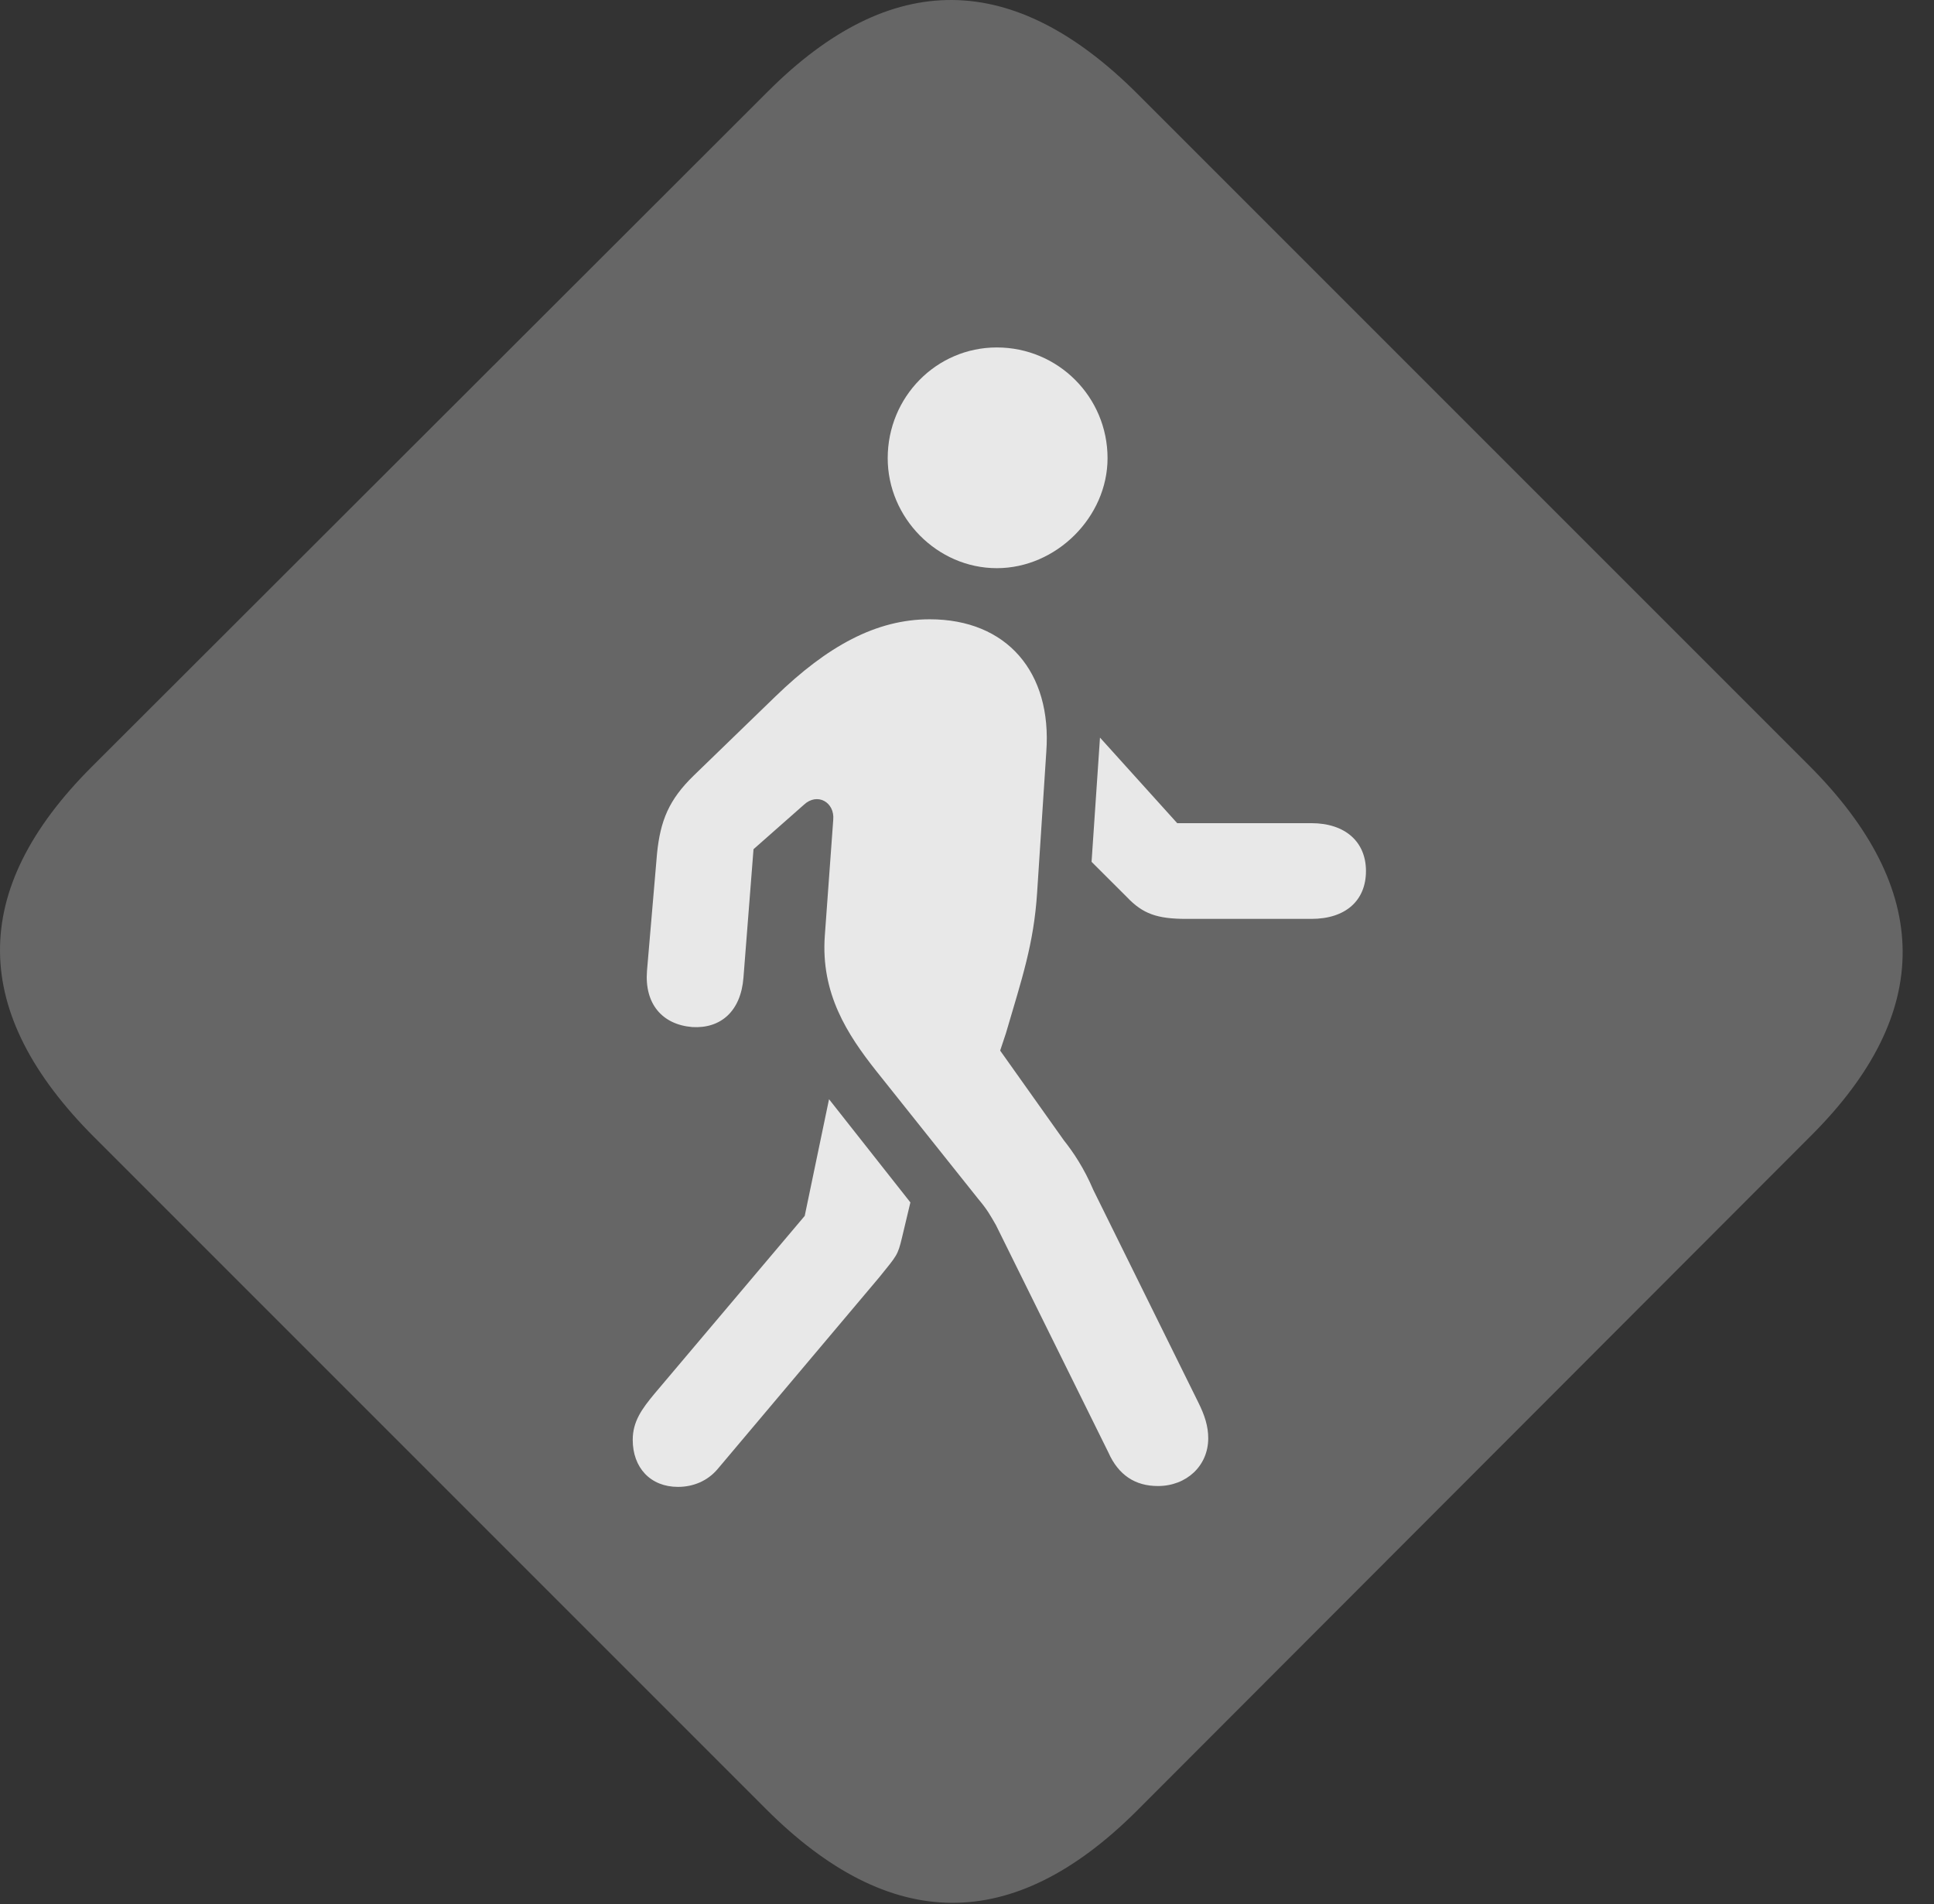 <?xml version="1.0" encoding="UTF-8"?>
<!--Generator: Apple Native CoreSVG 232.5-->
<!DOCTYPE svg
PUBLIC "-//W3C//DTD SVG 1.1//EN"
       "http://www.w3.org/Graphics/SVG/1.1/DTD/svg11.dtd">
<svg version="1.1" xmlns="http://www.w3.org/2000/svg" xmlns:xlink="http://www.w3.org/1999/xlink" width="22.512" height="22.161">
 <rect width="100%" height="100%" fill="#333333" stroke="none"/>
 <g>
  <rect height="22.161" opacity="0" width="22.512" x="0" y="0"/>
  <path d="M1.095 13.234L8.917 21.056C10.363 22.501 11.788 22.511 13.224 21.085L21.085 13.214C22.511 11.788 22.501 10.353 21.056 8.908L13.243 1.095C11.798-0.35 10.372-0.37 8.937 1.066L1.066 8.927C-0.37 10.363-0.35 11.788 1.095 13.234Z" fill="#ffffff" fill-opacity="0.25"/>
  <path d="M13.478 17.296C13.214 17.296 13.019 17.169 12.902 16.906L11.593 14.259C11.525 14.142 11.495 14.083 11.388 13.956L10.197 12.462C9.865 12.042 9.552 11.564 9.601 10.89L9.699 9.542C9.718 9.337 9.513 9.22 9.357 9.367L8.771 9.884L8.654 11.378C8.624 11.769 8.39 11.974 8.058 11.954C7.706 11.925 7.501 11.681 7.531 11.3L7.648 9.933C7.687 9.552 7.785 9.308 8.077 9.025L9.025 8.107C9.63 7.521 10.197 7.208 10.822 7.208C11.72 7.208 12.247 7.824 12.179 8.751L12.072 10.392C12.033 10.988 11.896 11.388 11.71 12.023L11.642 12.228L12.384 13.273C12.492 13.409 12.618 13.595 12.726 13.849L13.947 16.32C14.025 16.476 14.064 16.603 14.064 16.74C14.064 17.062 13.81 17.296 13.478 17.296ZM7.892 17.306C7.57 17.306 7.365 17.081 7.365 16.759C7.365 16.544 7.472 16.398 7.618 16.222L9.367 14.152L9.65 12.794L10.597 13.995L10.499 14.406C10.45 14.611 10.441 14.611 10.236 14.865L8.351 17.101C8.234 17.238 8.068 17.306 7.892 17.306ZM13.81 10.695C13.468 10.695 13.302 10.636 13.117 10.441L12.706 10.031L12.804 8.585L13.703 9.581L15.265 9.581C15.656 9.581 15.9 9.796 15.9 10.138C15.9 10.48 15.665 10.695 15.265 10.695ZM11.603 6.613C10.909 6.613 10.333 6.027 10.333 5.333C10.333 4.62 10.9 4.044 11.603 4.044C12.316 4.044 12.892 4.62 12.892 5.333C12.892 6.017 12.296 6.613 11.603 6.613Z" fill="#ffffff" fill-opacity="0.85"/>
 </g>
</svg>
